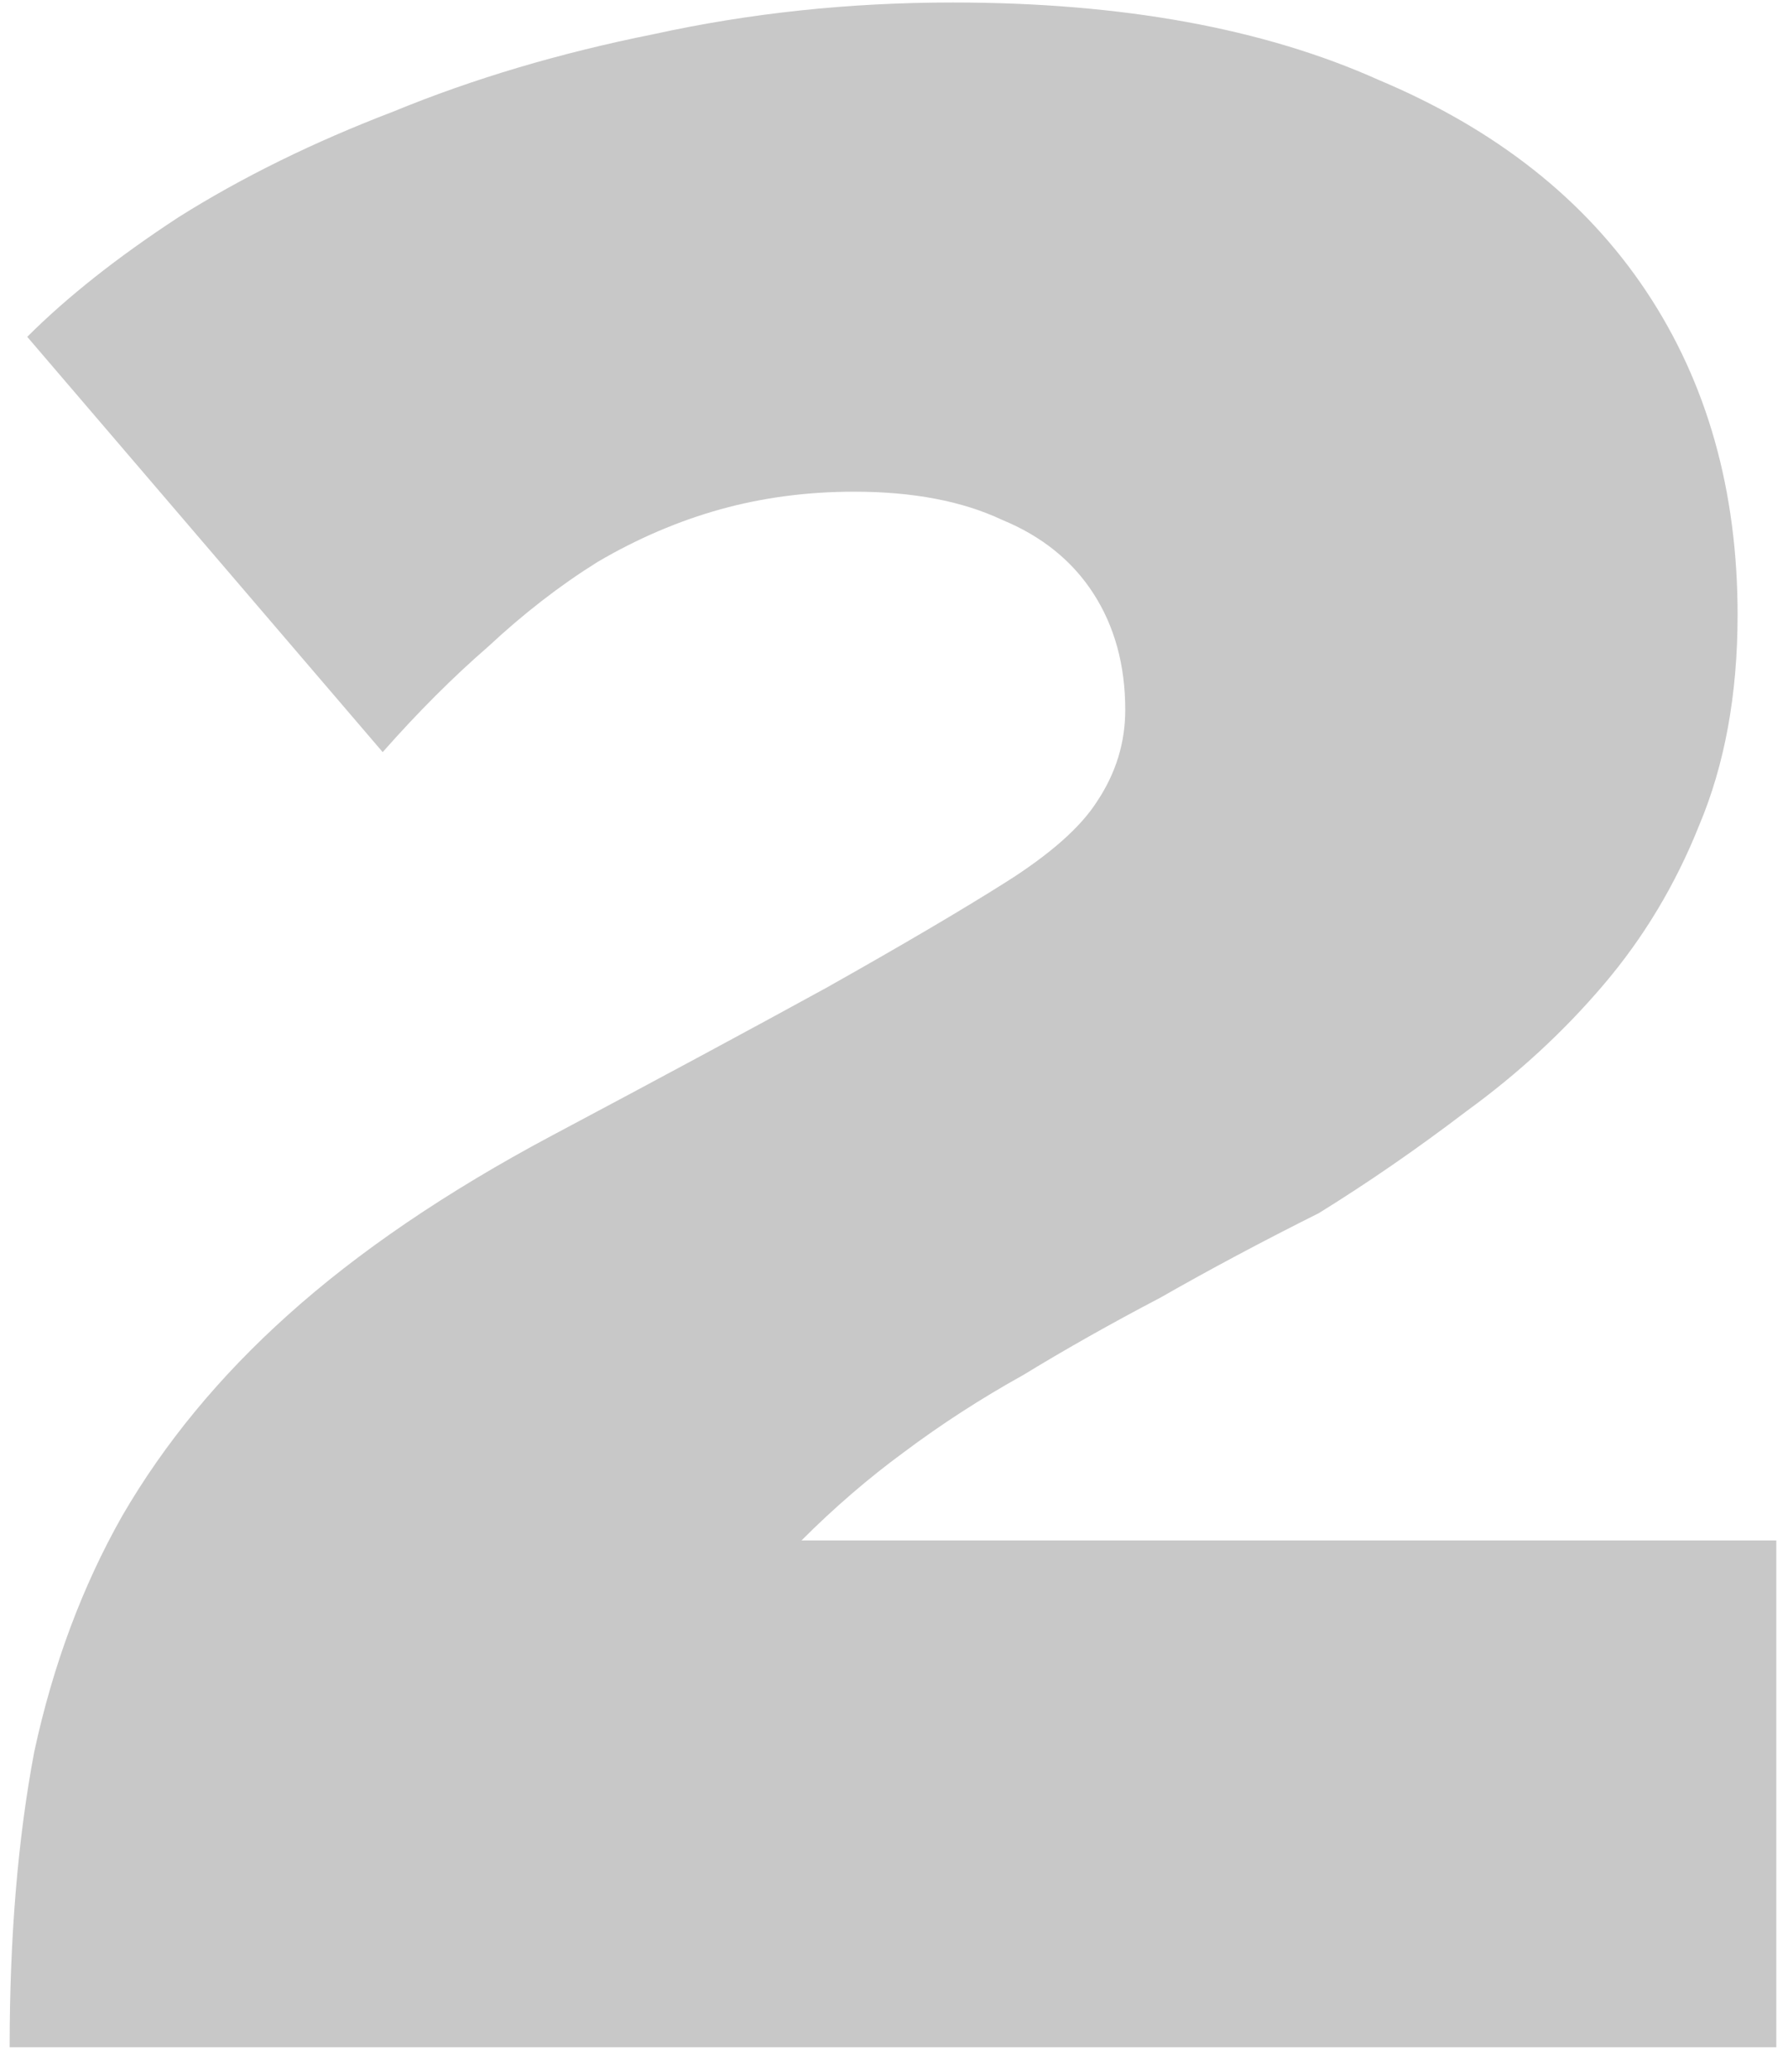 <svg width="63" height="73" viewBox="0 0 63 73" fill="none" xmlns="http://www.w3.org/2000/svg">
<path opacity="0.4" d="M0.34 72.132C0.34 68.247 0.629 64.775 1.208 61.716C1.869 58.658 2.903 55.888 4.308 53.408C5.796 50.846 7.739 48.49 10.136 46.34C12.616 44.108 15.716 42 19.436 40.016C23.321 37.95 26.545 36.214 29.108 34.808C31.753 33.32 33.861 32.08 35.432 31.088C37.003 30.096 38.077 29.146 38.656 28.236C39.317 27.244 39.648 26.17 39.648 25.012C39.648 23.442 39.276 22.078 38.532 20.92C37.788 19.763 36.713 18.895 35.308 18.316C33.903 17.655 32.167 17.324 30.1 17.324C28.447 17.324 26.876 17.531 25.388 17.944C23.9 18.358 22.453 18.978 21.048 19.804C19.725 20.631 18.444 21.623 17.204 22.78C15.964 23.855 14.724 25.095 13.484 26.5L0.96 11.868C2.365 10.463 4.143 9.058 6.292 7.652C8.524 6.247 11.045 5.007 13.856 3.932C16.667 2.775 19.725 1.866 23.032 1.204C26.421 0.46 29.935 0.088 33.572 0.088C39.524 0.088 44.525 0.998 48.576 2.816C52.709 4.552 55.851 7.032 58 10.256C60.149 13.48 61.224 17.283 61.224 21.664C61.224 24.475 60.769 26.955 59.86 29.104C59.033 31.171 57.917 33.031 56.512 34.684C55.107 36.338 53.495 37.826 51.676 39.148C49.94 40.471 48.204 41.67 46.468 42.744C44.484 43.736 42.624 44.728 40.888 45.72C39.152 46.63 37.54 47.539 36.052 48.448C34.564 49.275 33.159 50.184 31.836 51.176C30.596 52.086 29.397 53.119 28.24 54.276H62.588V72.132H0.34Z" fill="#777777"/>
</svg>
